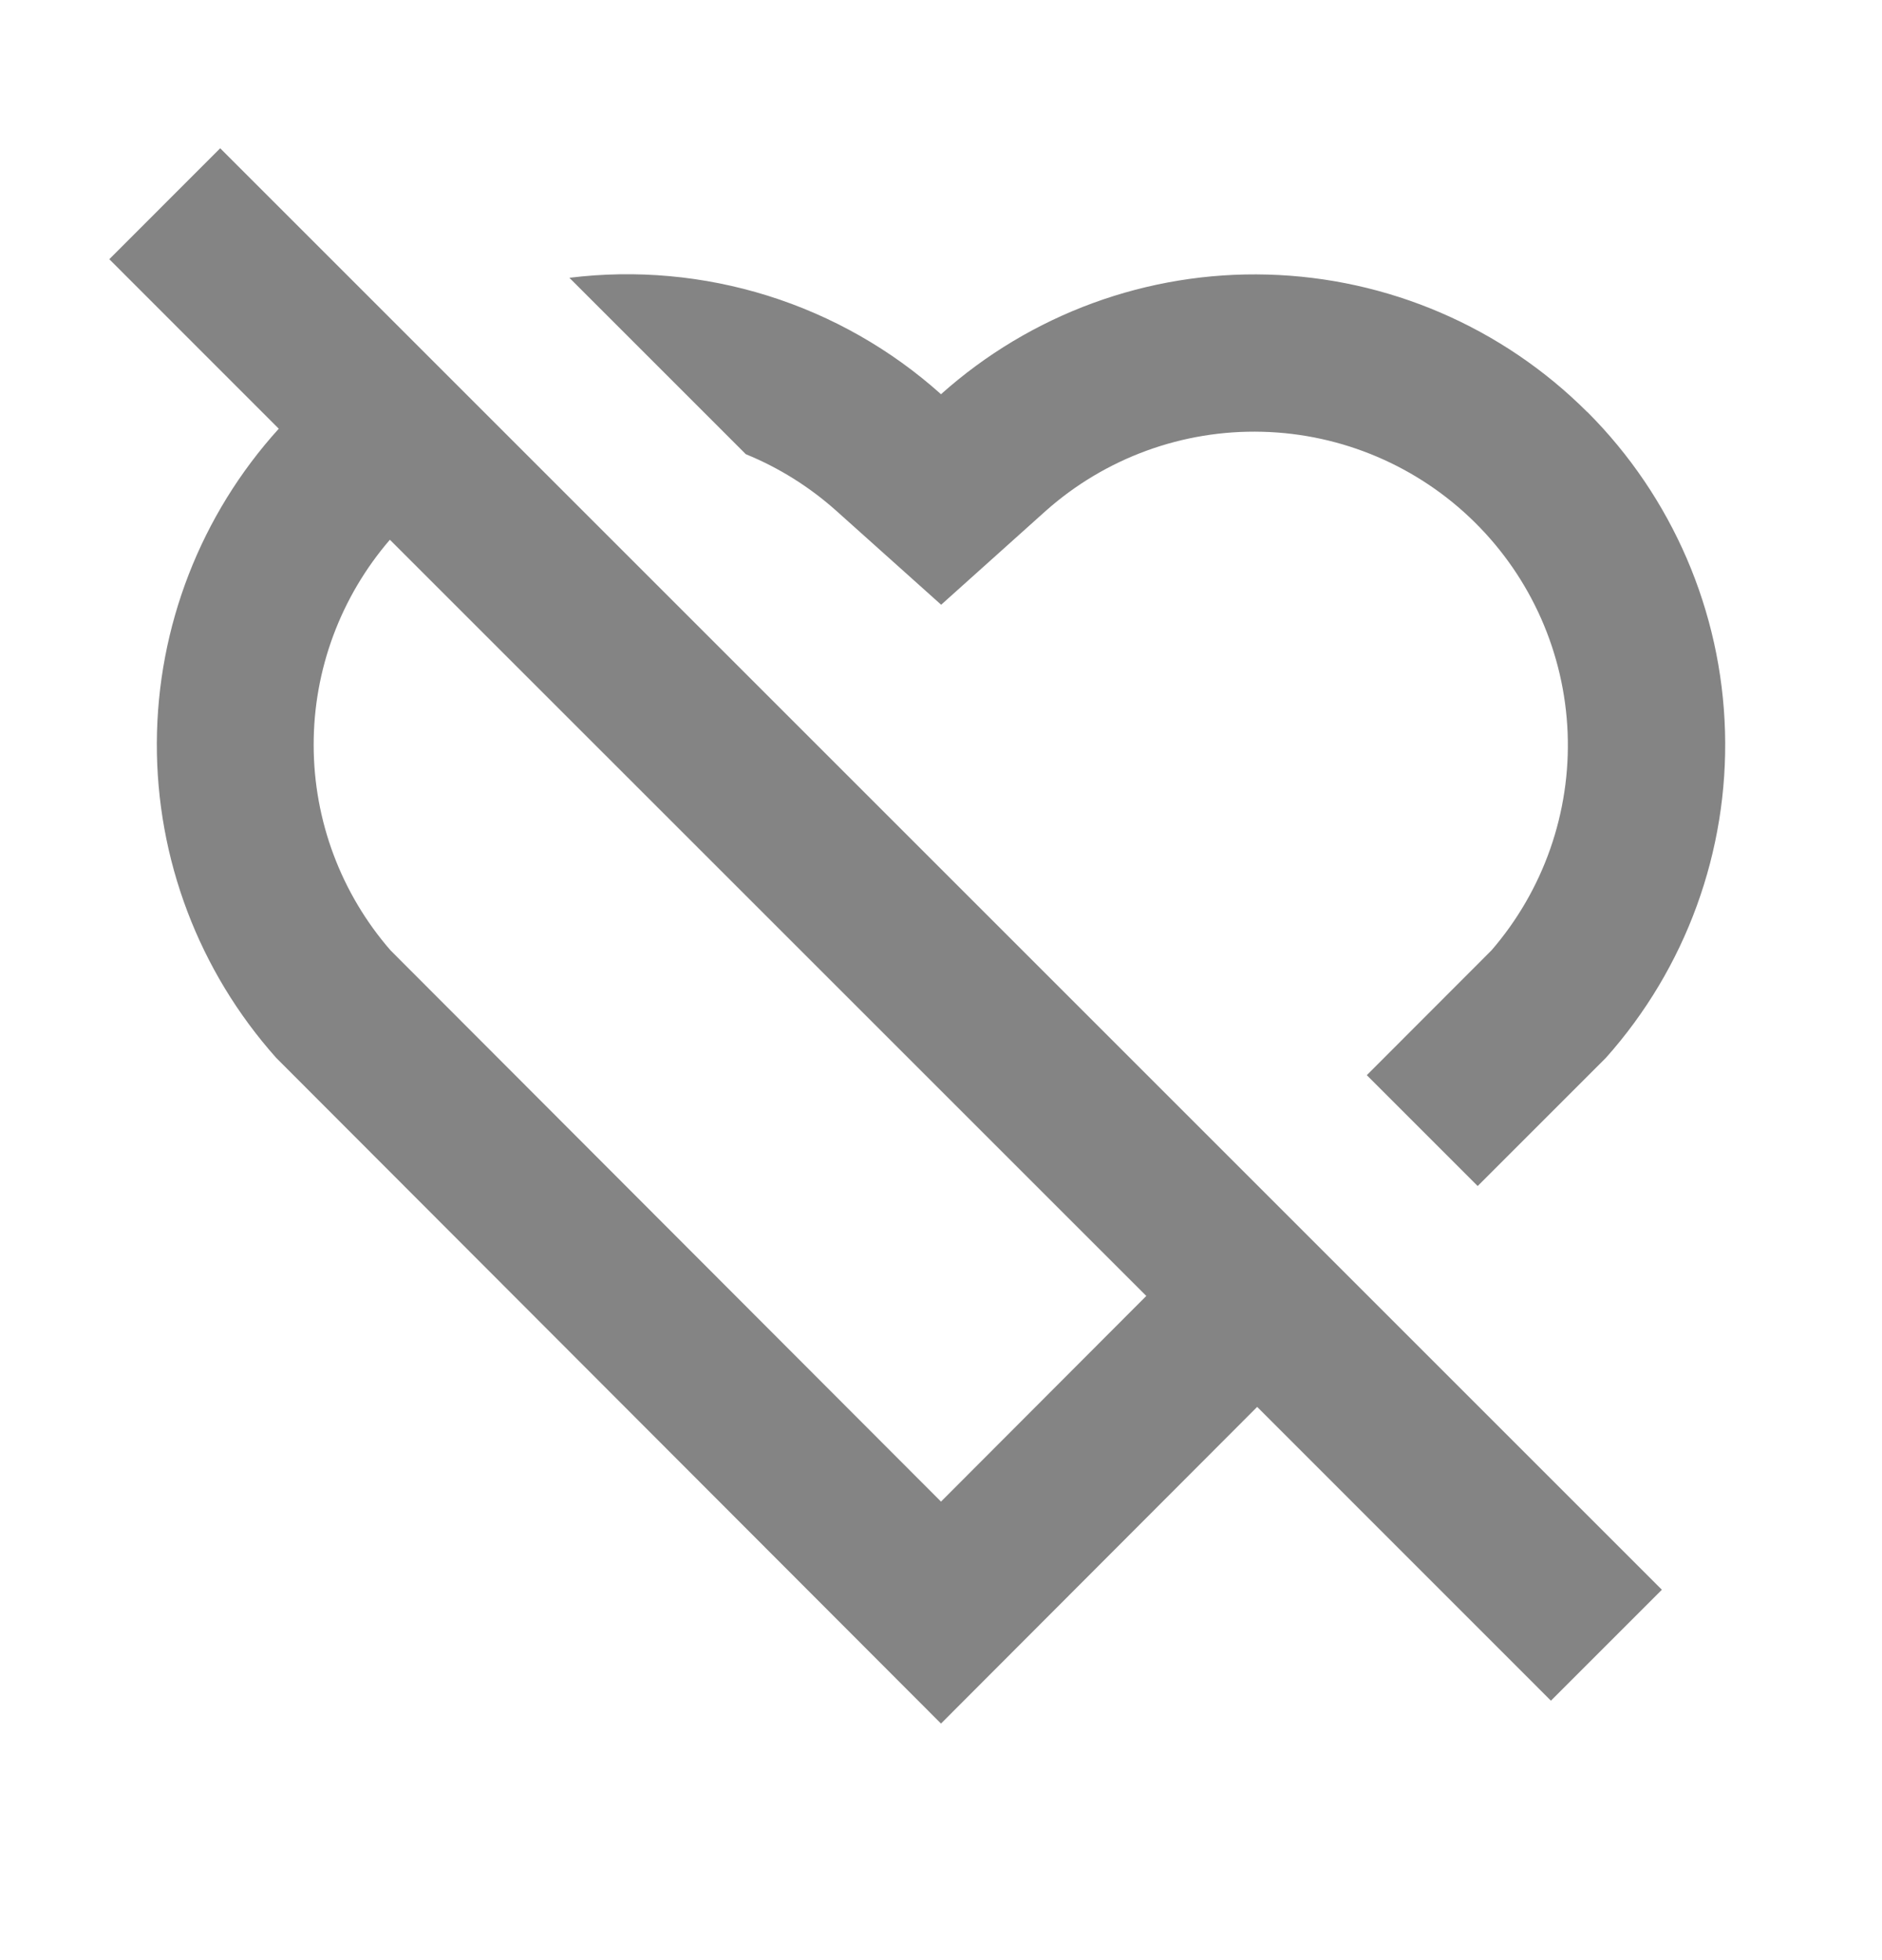 <svg width="24" height="25" viewBox="0 0 24 25" fill="none" xmlns="http://www.w3.org/2000/svg">
<path d="M2.808 1.891L21.193 20.276L19.778 21.691L16.032 17.944L12 21.983L3.522 13.492C2.536 12.386 1.994 10.955 2 9.474C2.006 7.992 2.56 6.566 3.555 5.468L1.394 3.306L2.808 1.891ZM4.98 12.121L12 19.152L14.618 16.529L4.972 6.884C4.344 7.613 3.998 8.543 4 9.504C4.001 10.466 4.349 11.395 4.98 12.121ZM20.243 5.255C21.326 6.339 21.954 7.795 21.998 9.327C22.042 10.858 21.499 12.348 20.479 13.492L18.844 15.127L17.43 13.713L19.02 12.121C19.684 11.353 20.031 10.361 19.991 9.347C19.951 8.332 19.526 7.371 18.803 6.658C18.08 5.945 17.113 5.533 16.098 5.507C15.083 5.48 14.096 5.841 13.337 6.515L12.002 7.713L10.666 6.516C10.325 6.211 9.935 5.966 9.511 5.793L7.261 3.543C8.111 3.438 8.974 3.516 9.792 3.772C10.609 4.028 11.362 4.456 12 5.028C13.143 4.006 14.633 3.459 16.166 3.502C17.699 3.544 19.158 4.172 20.242 5.256" fill="#848484"/>
</svg>
